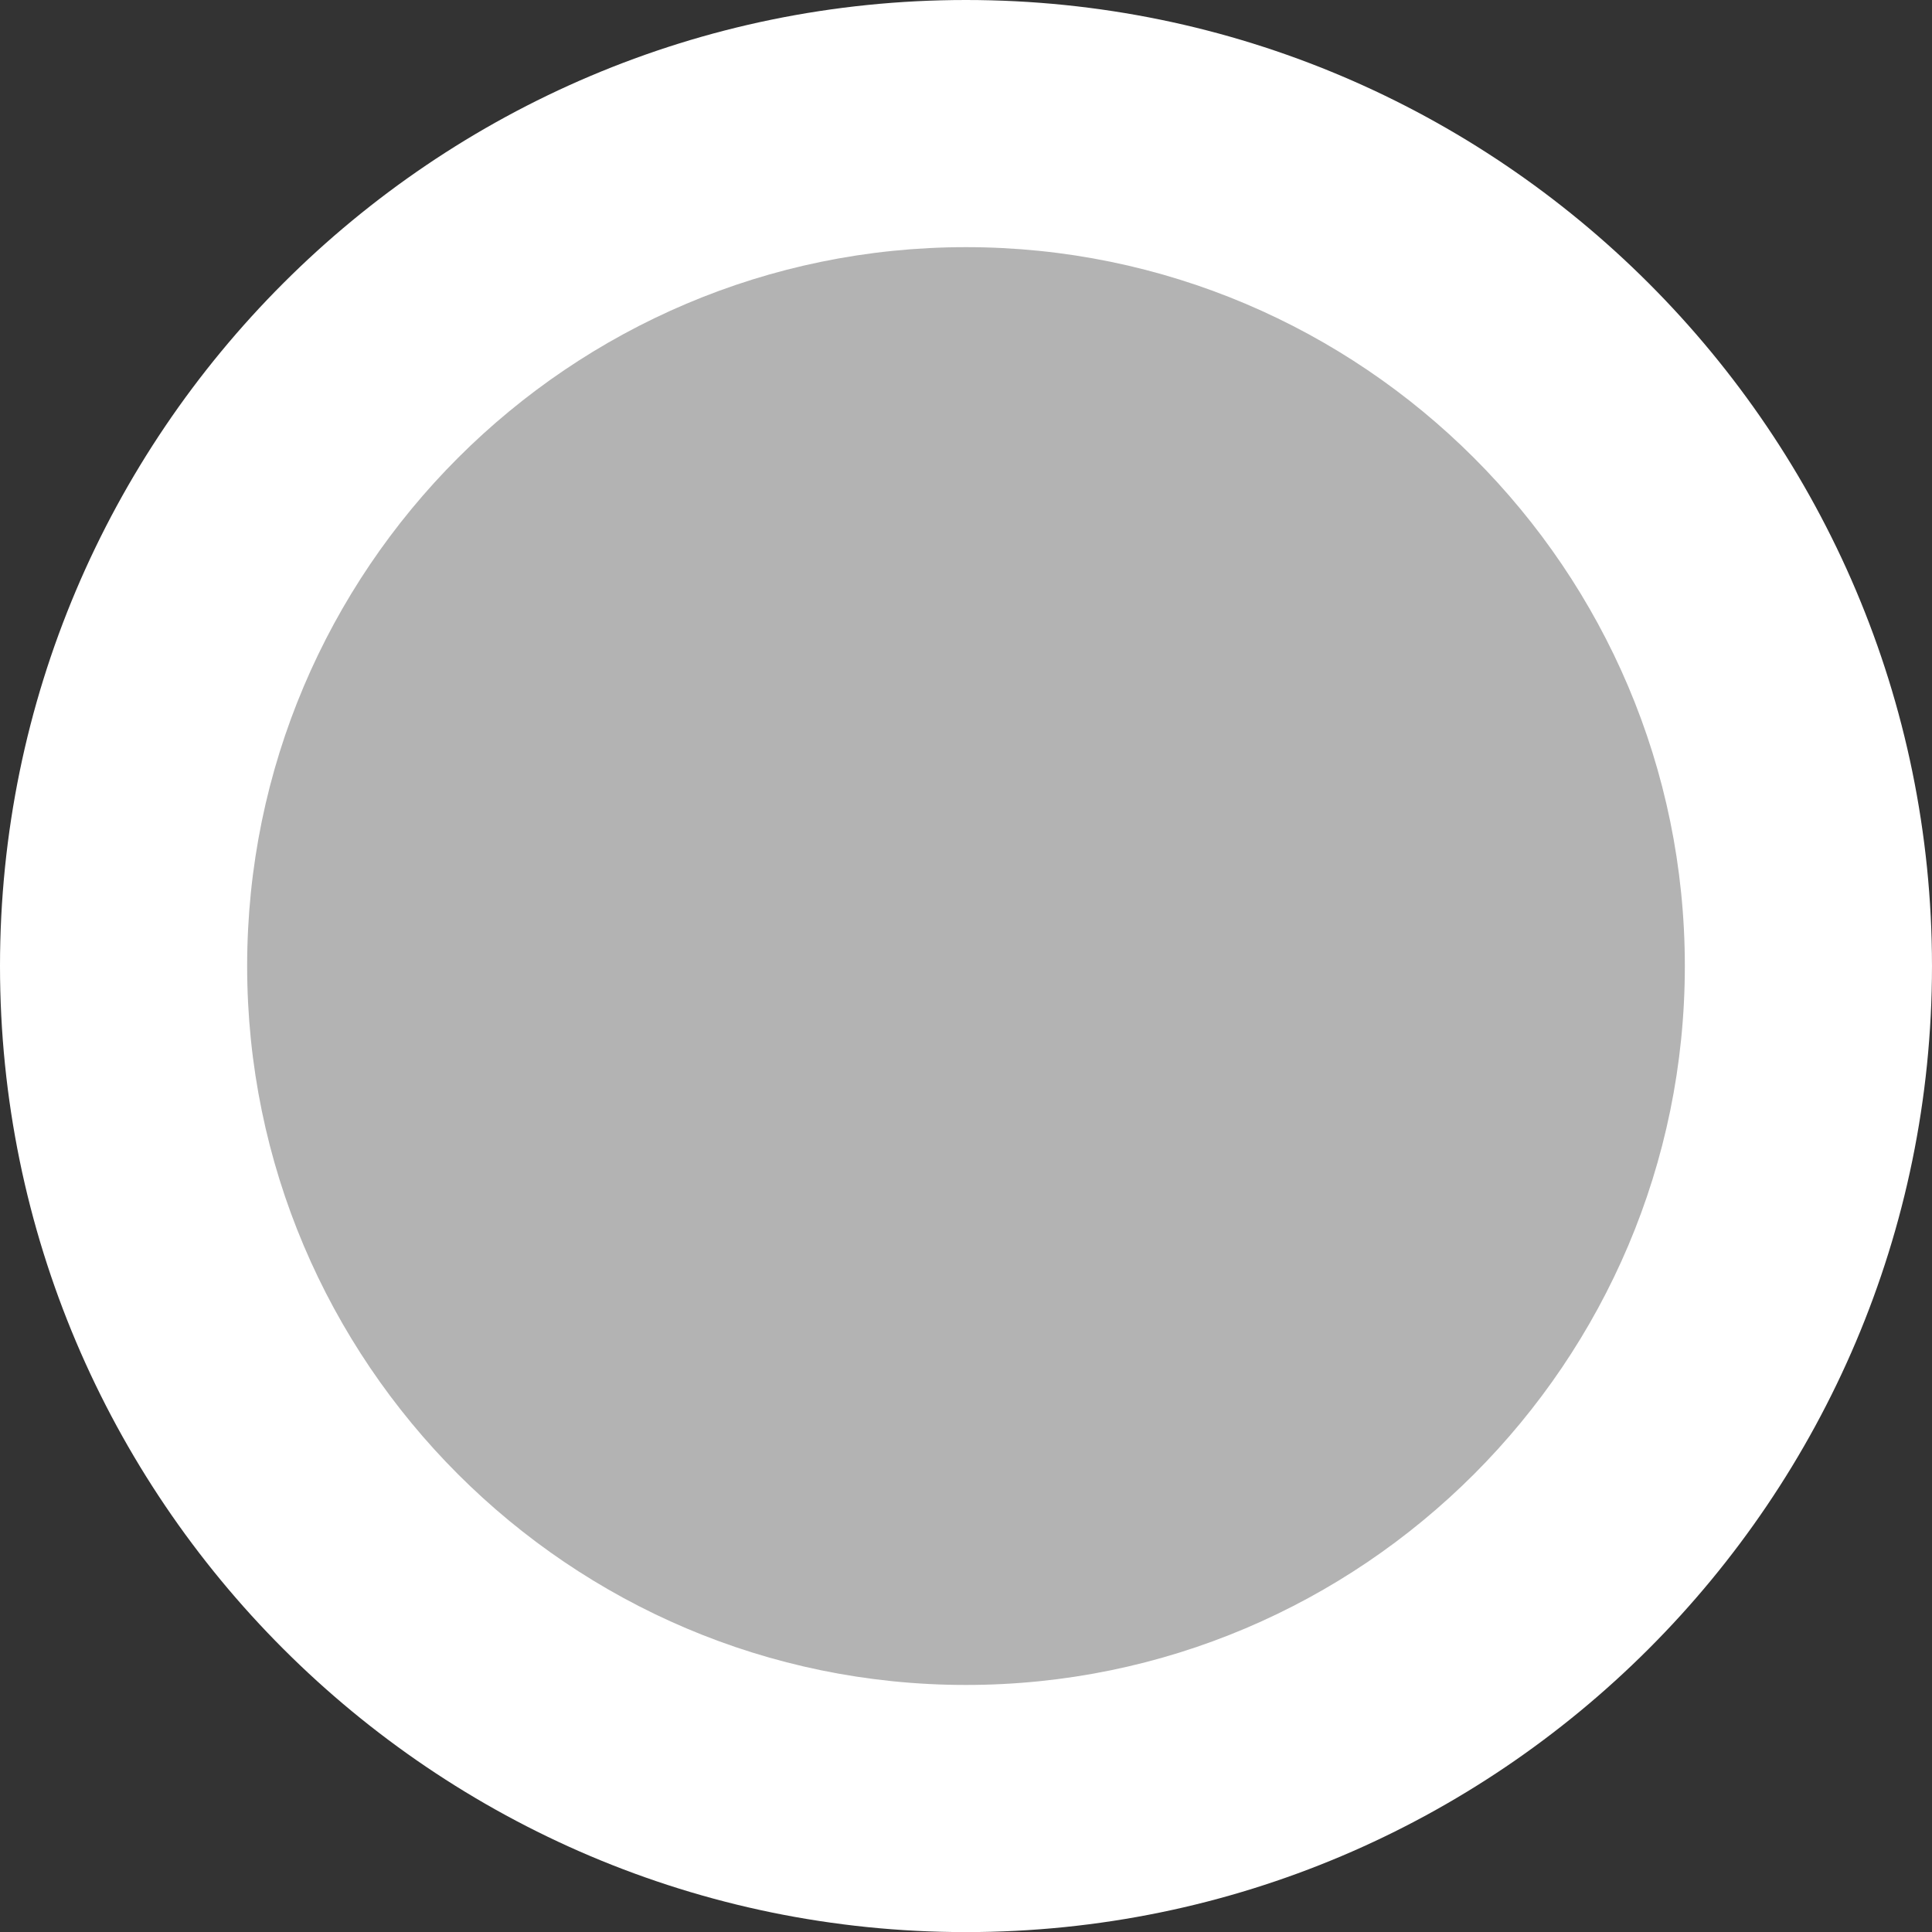 <?xml version="1.0" encoding="utf-8"?>
<!-- Generator: Adobe Illustrator 16.0.0, SVG Export Plug-In . SVG Version: 6.00 Build 0)  -->
<!DOCTYPE svg PUBLIC "-//W3C//DTD SVG 1.1//EN" "http://www.w3.org/Graphics/SVG/1.1/DTD/svg11.dtd">
<svg version="1.1" id="Layer_1" xmlns="http://www.w3.org/2000/svg" xmlns:xlink="http://www.w3.org/1999/xlink" x="0px" y="0px"
	 width="177.269px" height="177.278px" viewBox="-332.425 -26.929 177.269 177.278"
	 enable-background="new -332.425 -26.929 177.269 177.278" xml:space="preserve">
	<rect x="-332.425" y="-26.929" width="177.269" height="177.278" fill="#333333" stroke="none"/>
	<g>
		<path fill="#b3b3b3" d="M-243.797,139.011c-42.618,0-77.29-34.677-77.29-77.301c0-42.624,34.672-77.3,77.29-77.3
			c42.624,0,77.301,34.677,77.301,77.3C-166.496,104.334-201.173,139.011-243.797,139.011z"/>
		<path fill="#FFFFFF" d="M-243.797-4.252c36.372,0,65.963,29.59,65.963,65.962c0,36.371-29.591,65.962-65.963,65.962
			c-36.366,0-65.951-29.591-65.951-65.962C-309.748,25.338-280.163-4.252-243.797-4.252 M-243.797-26.929
			c-48.87,0-88.628,39.763-88.628,88.639s39.759,88.639,88.628,88.639c48.876,0,88.64-39.763,88.64-88.639
			S-194.92-26.929-243.797-26.929L-243.797-26.929z"/>
	</g>
</svg>
